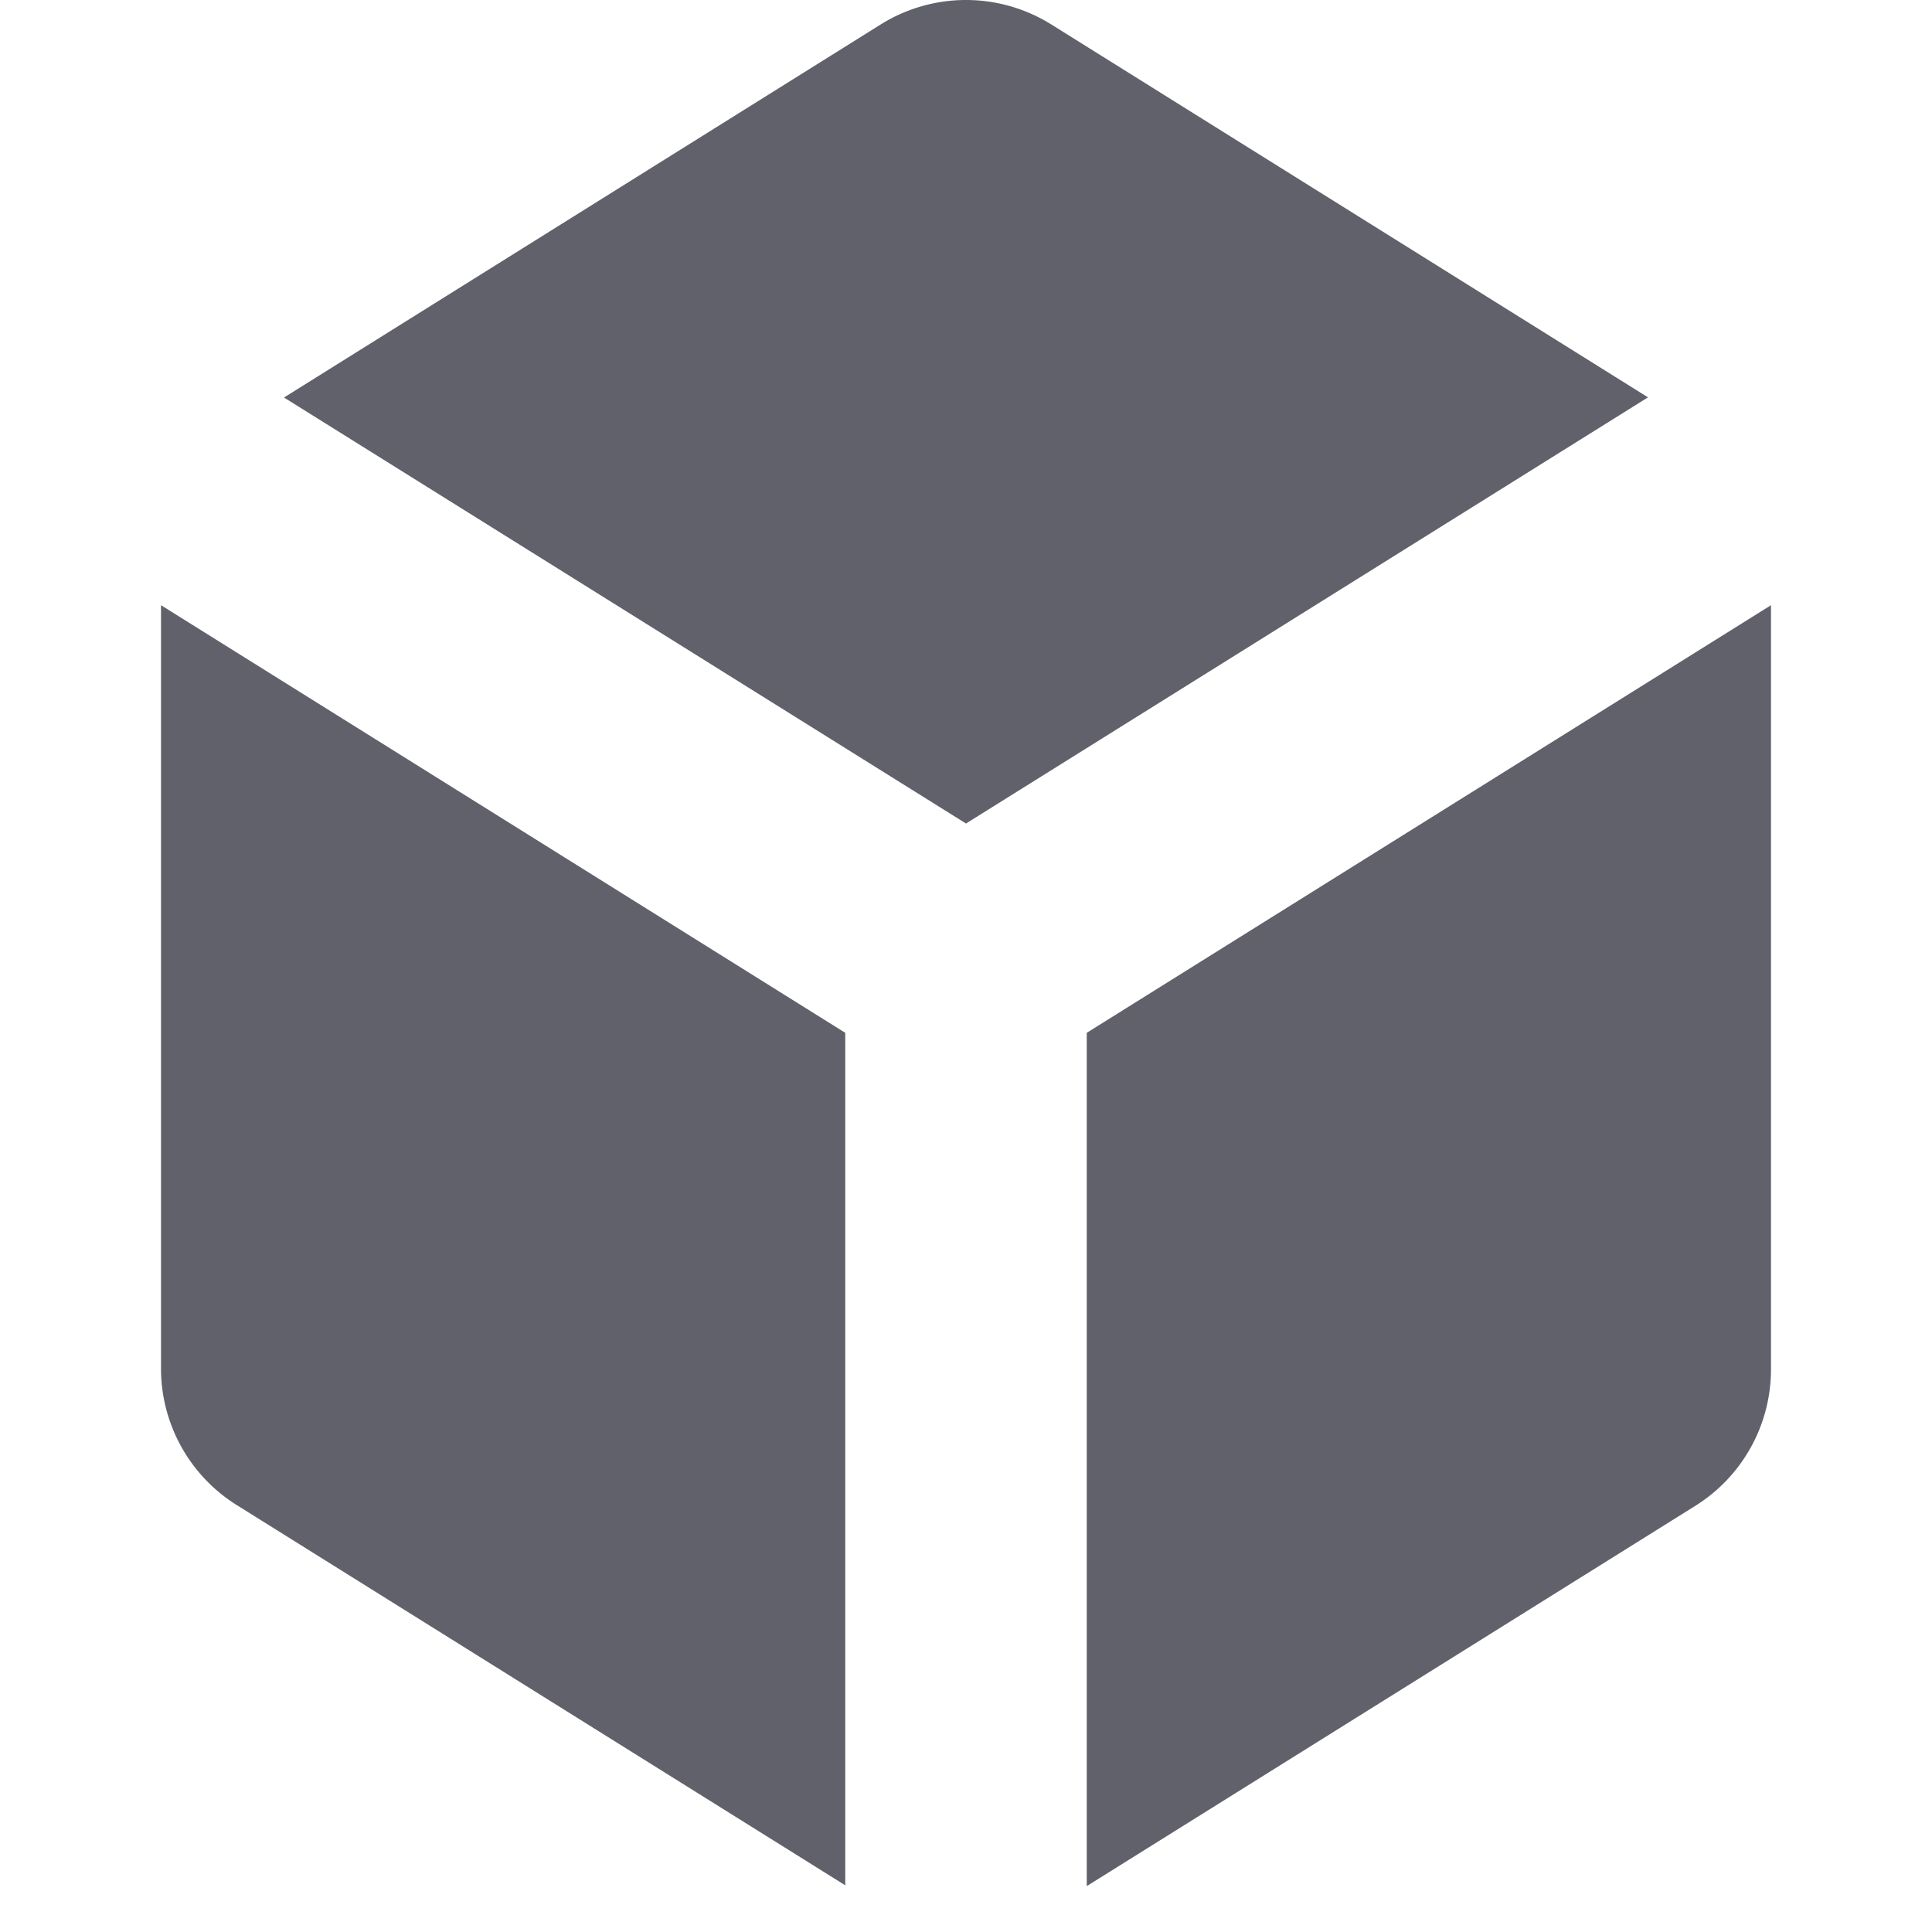 <svg xmlns="http://www.w3.org/2000/svg" height="12" width="12" viewBox="0 0 12 12"><title>block 6</title><g fill="#61616b" class="nc-icon-wrapper"><path d="M5.25,6.415,1,3.759V8.5a1,1,0,0,0,.47.848L5.25,11.71Z" fill="#61616b"></path><path d="M6,5.115l4.236-2.647L6.53.152a1,1,0,0,0-1.06,0L1.764,2.469Z" fill="#61616b" data-color="color-2"></path><path d="M6.75,6.415v5.3l3.78-2.362A1,1,0,0,0,11,8.5V3.759Z" fill="#61616b"></path></g></svg>